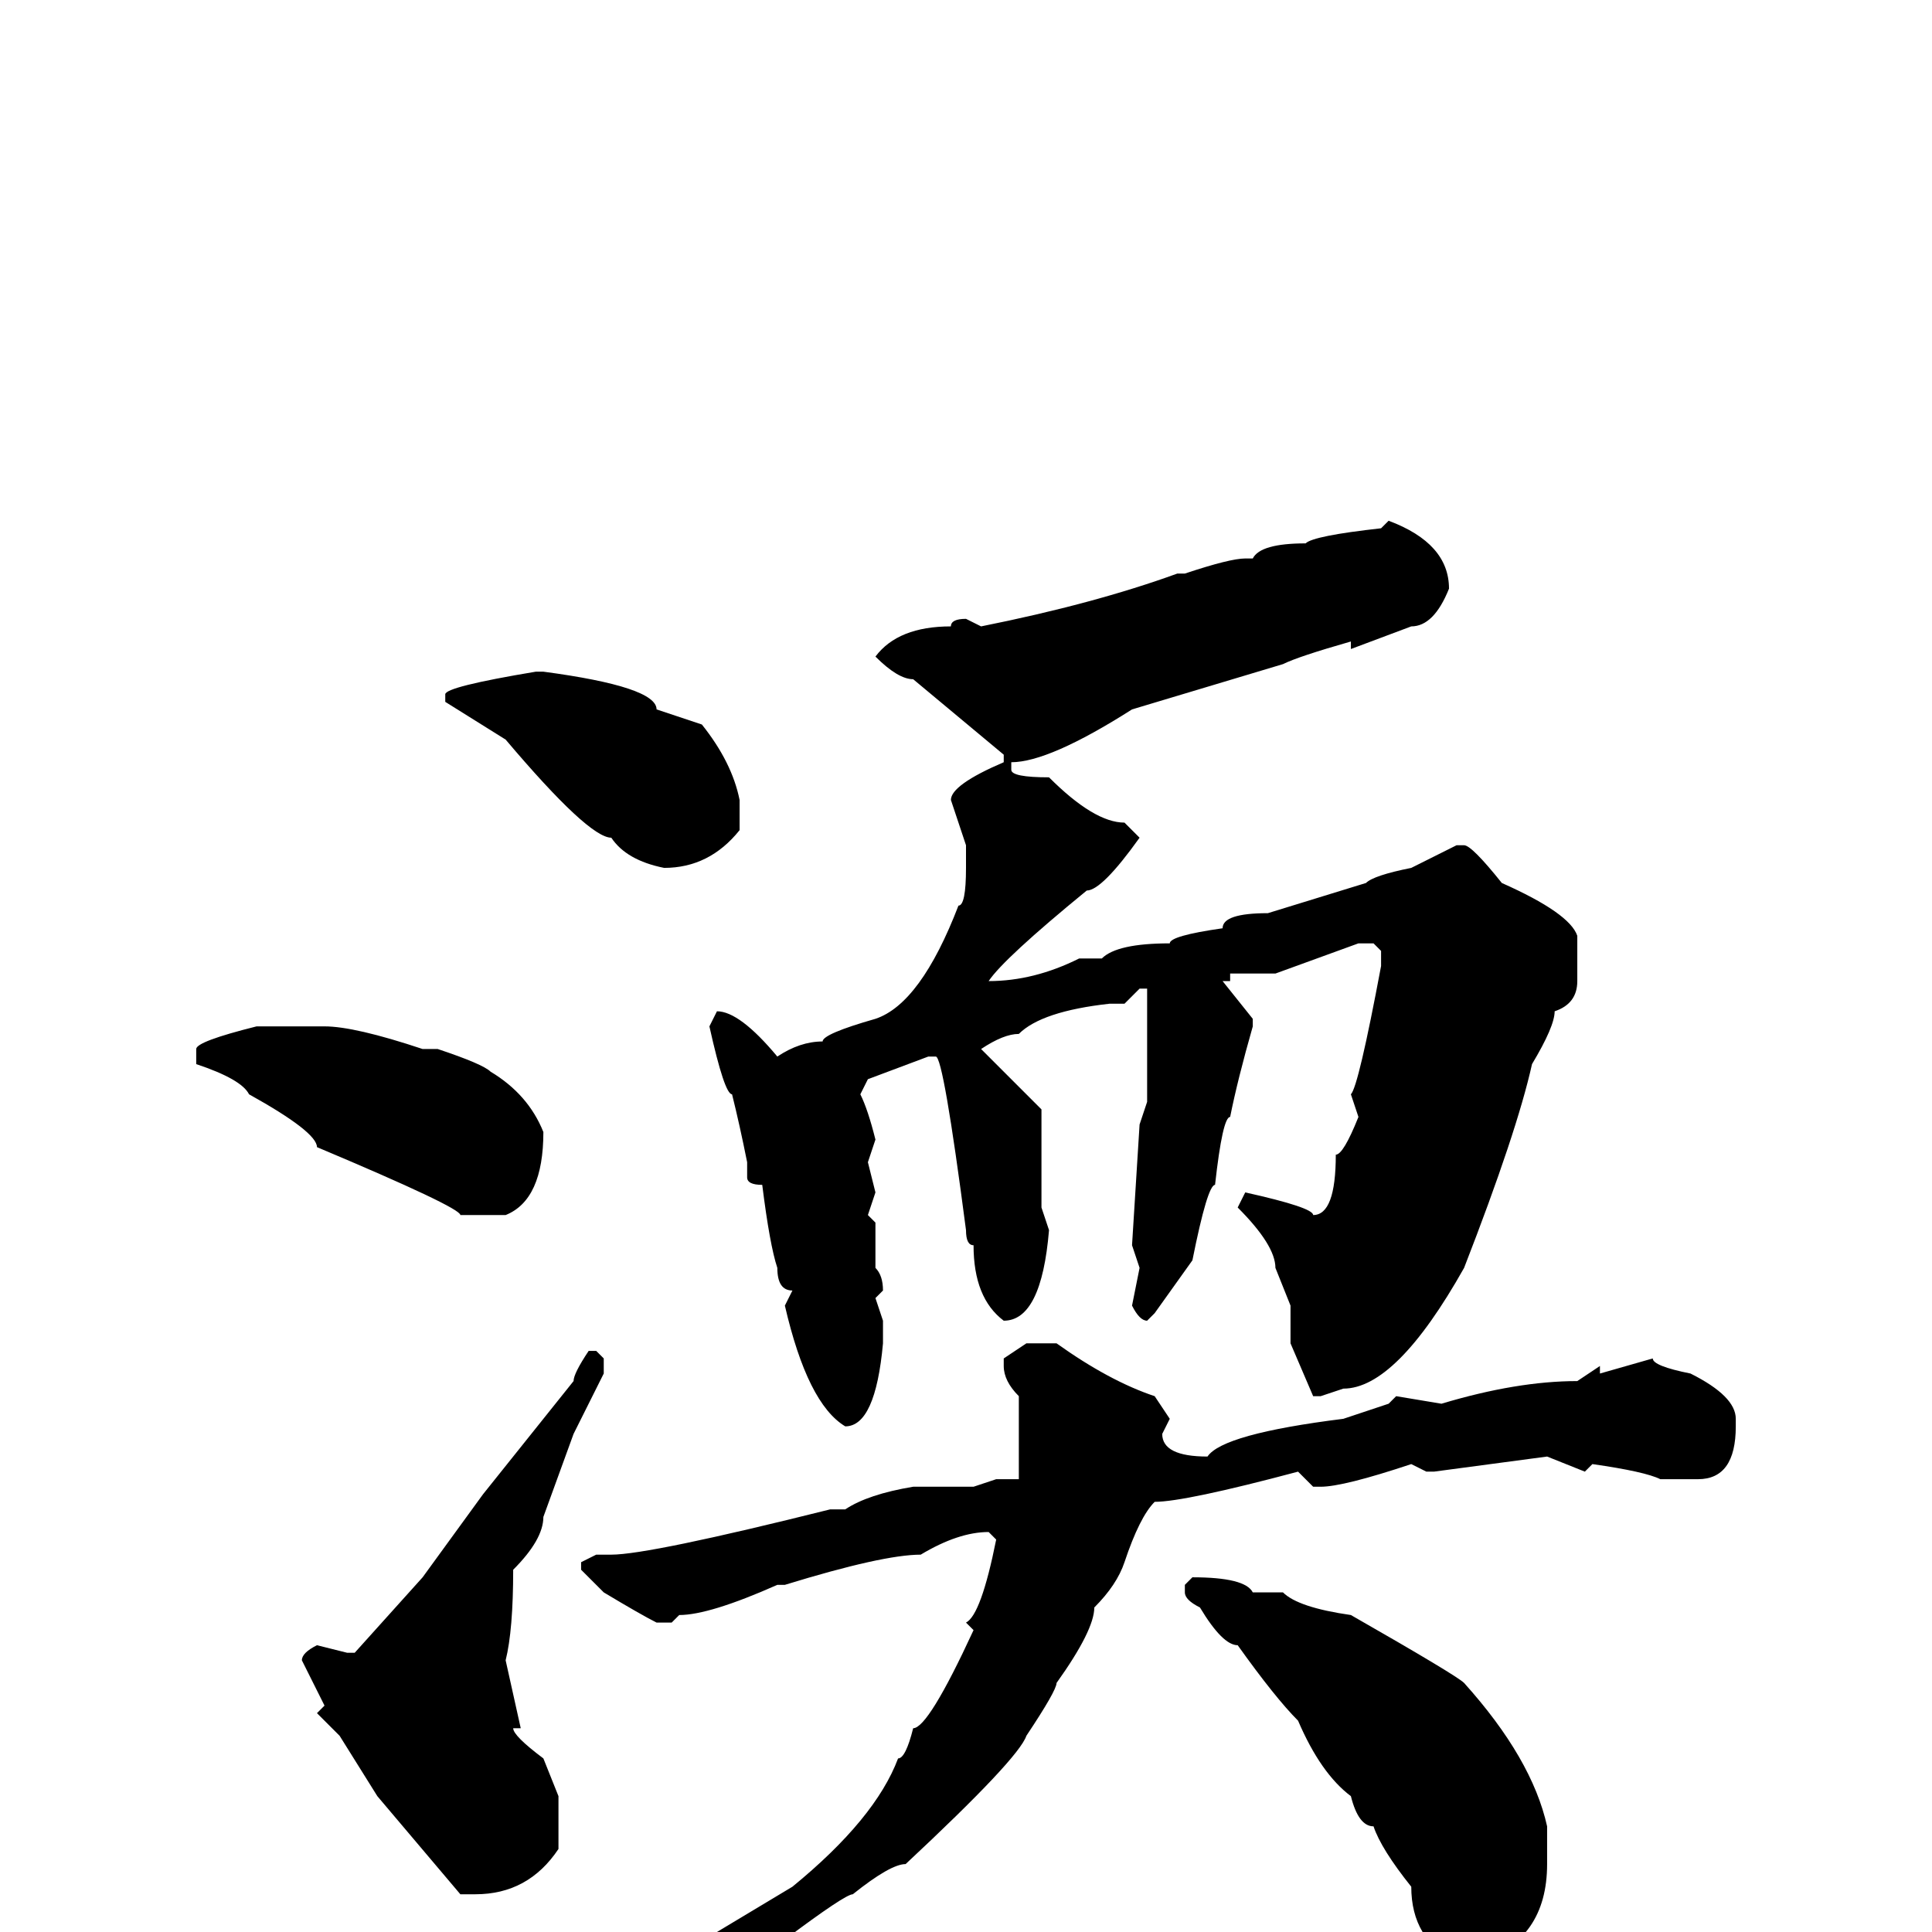 <svg xmlns="http://www.w3.org/2000/svg" viewBox="0 -256 256 256">
	<path fill="#000000" d="M184 -187Q192 -184 192 -178Q190 -173 187 -173L179 -170V-171Q172 -169 170 -168L150 -162Q139 -155 134 -155V-154Q134 -153 139 -153Q145 -147 149 -147L151 -145Q146 -138 144 -138Q133 -129 131 -126Q137 -126 143 -129H146Q148 -131 155 -131Q155 -132 162 -133Q162 -135 168 -135L181 -139Q182 -140 187 -141L193 -144H194Q195 -144 199 -139Q208 -135 209 -132V-126Q209 -123 206 -122Q206 -120 203 -115Q201 -106 194 -88Q185 -72 178 -72L175 -71H174L171 -78V-83L169 -88Q169 -91 164 -96L165 -98Q174 -96 174 -95Q177 -95 177 -103Q178 -103 180 -108L179 -111Q180 -112 183 -128V-129V-130L182 -131H180L169 -127H168H163V-126H162L166 -121V-120Q164 -113 163 -108Q162 -108 161 -99Q160 -99 158 -89L153 -82L152 -81Q151 -81 150 -83L151 -88L150 -91L151 -107L152 -110V-112V-118V-124V-125H151L149 -123H147Q138 -122 135 -119Q133 -119 130 -117L138 -109V-106V-103V-99V-98V-96L139 -93Q138 -81 133 -81Q129 -84 129 -91Q128 -91 128 -93Q125 -116 124 -116H123L115 -113L114 -111Q115 -109 116 -105L115 -102L116 -98L115 -95L116 -94V-91V-88Q117 -87 117 -85L116 -84L117 -81V-78Q116 -67 112 -67Q107 -70 104 -83L105 -85Q103 -85 103 -88Q102 -91 101 -99Q99 -99 99 -100V-102Q98 -107 97 -111Q96 -111 94 -120L95 -122Q98 -122 103 -116Q106 -118 109 -118Q109 -119 116 -121Q122 -123 127 -136Q128 -136 128 -141V-144L126 -150Q126 -152 133 -155V-156L121 -166Q119 -166 116 -169Q119 -173 126 -173Q126 -174 128 -174L130 -173Q145 -176 156 -180H157Q163 -182 165 -182H166Q167 -184 173 -184Q174 -185 183 -186ZM71 -167H72Q87 -165 87 -162L93 -160Q97 -155 98 -150V-146Q94 -141 88 -141Q83 -142 81 -145Q78 -145 67 -158L59 -163V-164Q59 -165 71 -167ZM34 -120H43Q47 -120 56 -117H58Q64 -115 65 -114Q70 -111 72 -106Q72 -97 67 -95H61Q61 -96 42 -104Q42 -106 33 -111Q32 -113 26 -115V-117Q26 -118 34 -120ZM136 -78H140Q147 -73 153 -71L155 -68L154 -66Q154 -63 160 -63Q162 -66 178 -68L184 -70L185 -71L191 -70Q201 -73 209 -73L212 -75V-74L219 -76Q219 -75 224 -74Q230 -71 230 -68V-67Q230 -60 225 -60H220Q218 -61 211 -62L210 -61L205 -63L190 -61H189L187 -62Q178 -59 175 -59H174L172 -61Q157 -57 153 -57Q151 -55 149 -49Q148 -46 145 -43Q145 -40 140 -33Q140 -32 136 -26Q135 -23 120 -9Q118 -9 113 -5Q112 -5 104 1Q96 4 91 6Q81 11 76 11V9Q76 8 86 5Q86 4 89 4Q92 0 95 0L105 -6Q116 -15 119 -23Q120 -23 121 -27Q123 -27 129 -40L128 -41Q130 -42 132 -52L131 -53Q127 -53 122 -50Q117 -50 104 -46H103Q94 -42 90 -42L89 -41H87Q85 -42 80 -45L77 -48V-49L79 -50H81Q86 -50 110 -56H112Q115 -58 121 -59H124H129L132 -60H135V-62V-71Q133 -73 133 -75V-76ZM78 -77H79L80 -76V-74L76 -66L72 -55Q72 -52 68 -48Q68 -40 67 -36L69 -27H68Q68 -26 72 -23L74 -18V-11Q70 -5 63 -5H61L50 -18L45 -26L42 -29L43 -30Q41 -34 40 -36Q40 -37 42 -38L46 -37H47L56 -47L64 -58L76 -73Q76 -74 78 -77ZM158 -47Q165 -47 166 -45H170Q172 -43 179 -42Q193 -34 194 -33Q203 -23 205 -14V-9Q205 1 196 4H193Q187 1 187 -6Q183 -11 182 -14Q180 -14 179 -18Q175 -21 172 -28Q169 -31 164 -38Q162 -38 159 -43Q157 -44 157 -45V-46Z"/>
</svg>